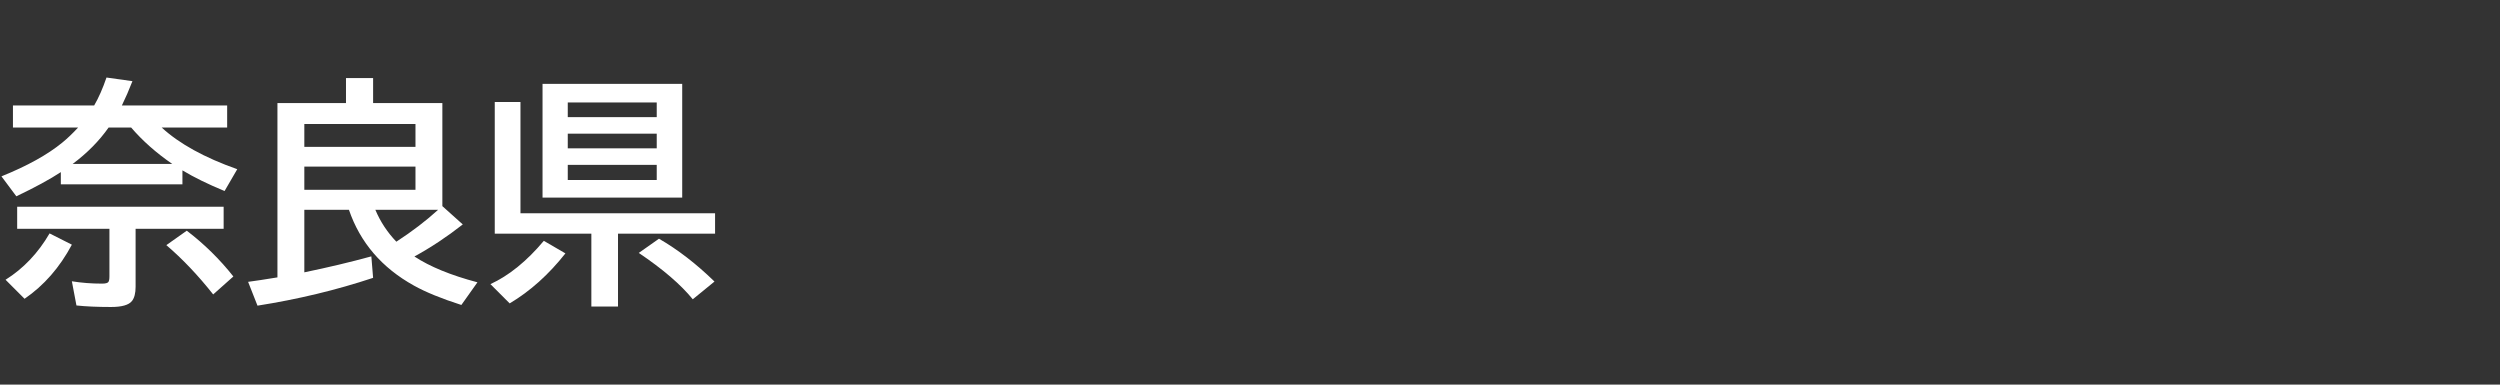 <svg version="1.1" xmlns="http://www.w3.org/2000/svg" xmlns:xlink="http://www.w3.org/1999/xlink" width="208" height="32" viewBox="0,0,208,32"><rect x="0" y="0" width="208" height="32" fill="#333333" stroke="none"/><g transform="translate(-240,-164)"><g data-paper-data="{&quot;isPaintingLayer&quot;:true}" fill-rule="nonzero" stroke="none" stroke-linecap="butt" stroke-linejoin="miter" stroke-miterlimit="10" stroke-dasharray="" stroke-dashoffset="0" style="mix-blend-mode: normal"><path d="M240,196v-32h208v32z" fill="none" stroke-width="0"/><path d="M253.45,174.61c1.465,1.348 3.561,2.503 6.289,3.467l-1.055,1.816c-1.374,-0.566 -2.542,-1.139 -3.506,-1.719v1.162h-10.117v-1.016c-0.898,0.592 -2.132,1.263 -3.701,2.012l-1.24,-1.66c2.148,-0.866 3.838,-1.803 5.068,-2.812c0.423,-0.345 0.859,-0.762 1.309,-1.25h-5.42v-1.836h6.758c0.371,-0.638 0.713,-1.413 1.025,-2.324l2.158,0.303c-0.286,0.736 -0.579,1.409 -0.879,2.022h8.76v1.836zM250.911,174.61h-1.875c-0.781,1.113 -1.777,2.122 -2.988,3.027h8.281c-1.335,-0.918 -2.474,-1.927 -3.418,-3.027zM251.282,183.038v4.824c0,0.534 -0.101,0.928 -0.303,1.182c-0.26,0.332 -0.843,0.498 -1.748,0.498c-1.12,0 -2.077,-0.042 -2.871,-0.127l-0.381,-2.012c0.807,0.13 1.644,0.195 2.51,0.195c0.286,0 0.462,-0.046 0.527,-0.137c0.059,-0.078 0.088,-0.231 0.088,-0.459v-3.965h-7.676v-1.836h17.178v1.836zM240.462,187.276c1.491,-0.937 2.712,-2.223 3.662,-3.857l1.855,0.938c-1.009,1.895 -2.321,3.395 -3.936,4.502zM257.737,188.497c-1.257,-1.589 -2.555,-2.956 -3.897,-4.102l1.699,-1.201c1.452,1.107 2.744,2.376 3.877,3.809z" fill="#ffffff" stroke-width="1"/><path d="M274.48,185.34c1.283,0.846 3.031,1.562 5.244,2.148l-1.338,1.885c-1.647,-0.527 -2.962,-1.064 -3.945,-1.611c-2.676,-1.484 -4.479,-3.587 -5.41,-6.309h-3.711v5.205c1.986,-0.41 3.844,-0.853 5.576,-1.328l0.146,1.787c-3.06,1.016 -6.266,1.787 -9.619,2.314l-0.781,-1.982c0.553,-0.072 1.367,-0.195 2.441,-0.371v-14.502h5.703v-2.08h2.256v2.08h5.762v8.574l1.699,1.523c-1.322,1.035 -2.663,1.924 -4.023,2.666zM272.976,184.109c1.322,-0.859 2.48,-1.745 3.477,-2.656h-5.225c0.417,0.99 0.999,1.875 1.748,2.656zM274.568,179.793v-1.934h-9.248v1.934zM274.568,176.219v-1.904h-9.248v1.904z" fill="#ffffff" stroke-width="1"/><path d="M296.76,170.98v9.463h-11.621v-9.463zM287.238,172.523v1.221h7.402v-1.221zM287.238,175.121v1.221h7.402v-1.221zM287.238,177.718v1.26h7.402v-1.26zM283.303,181.742h16.191v1.699h-8.076v6.064h-2.217v-6.064h-8.037v-10.957h2.139zM280.803,187.64c1.549,-0.716 3.031,-1.917 4.443,-3.603l1.797,1.045c-1.393,1.764 -2.939,3.151 -4.639,4.16zM297.639,188.9c-0.996,-1.224 -2.493,-2.51 -4.492,-3.857l1.68,-1.182c1.569,0.905 3.109,2.093 4.619,3.564z" fill="#ffffff" stroke-width="1"/></g></g></svg>